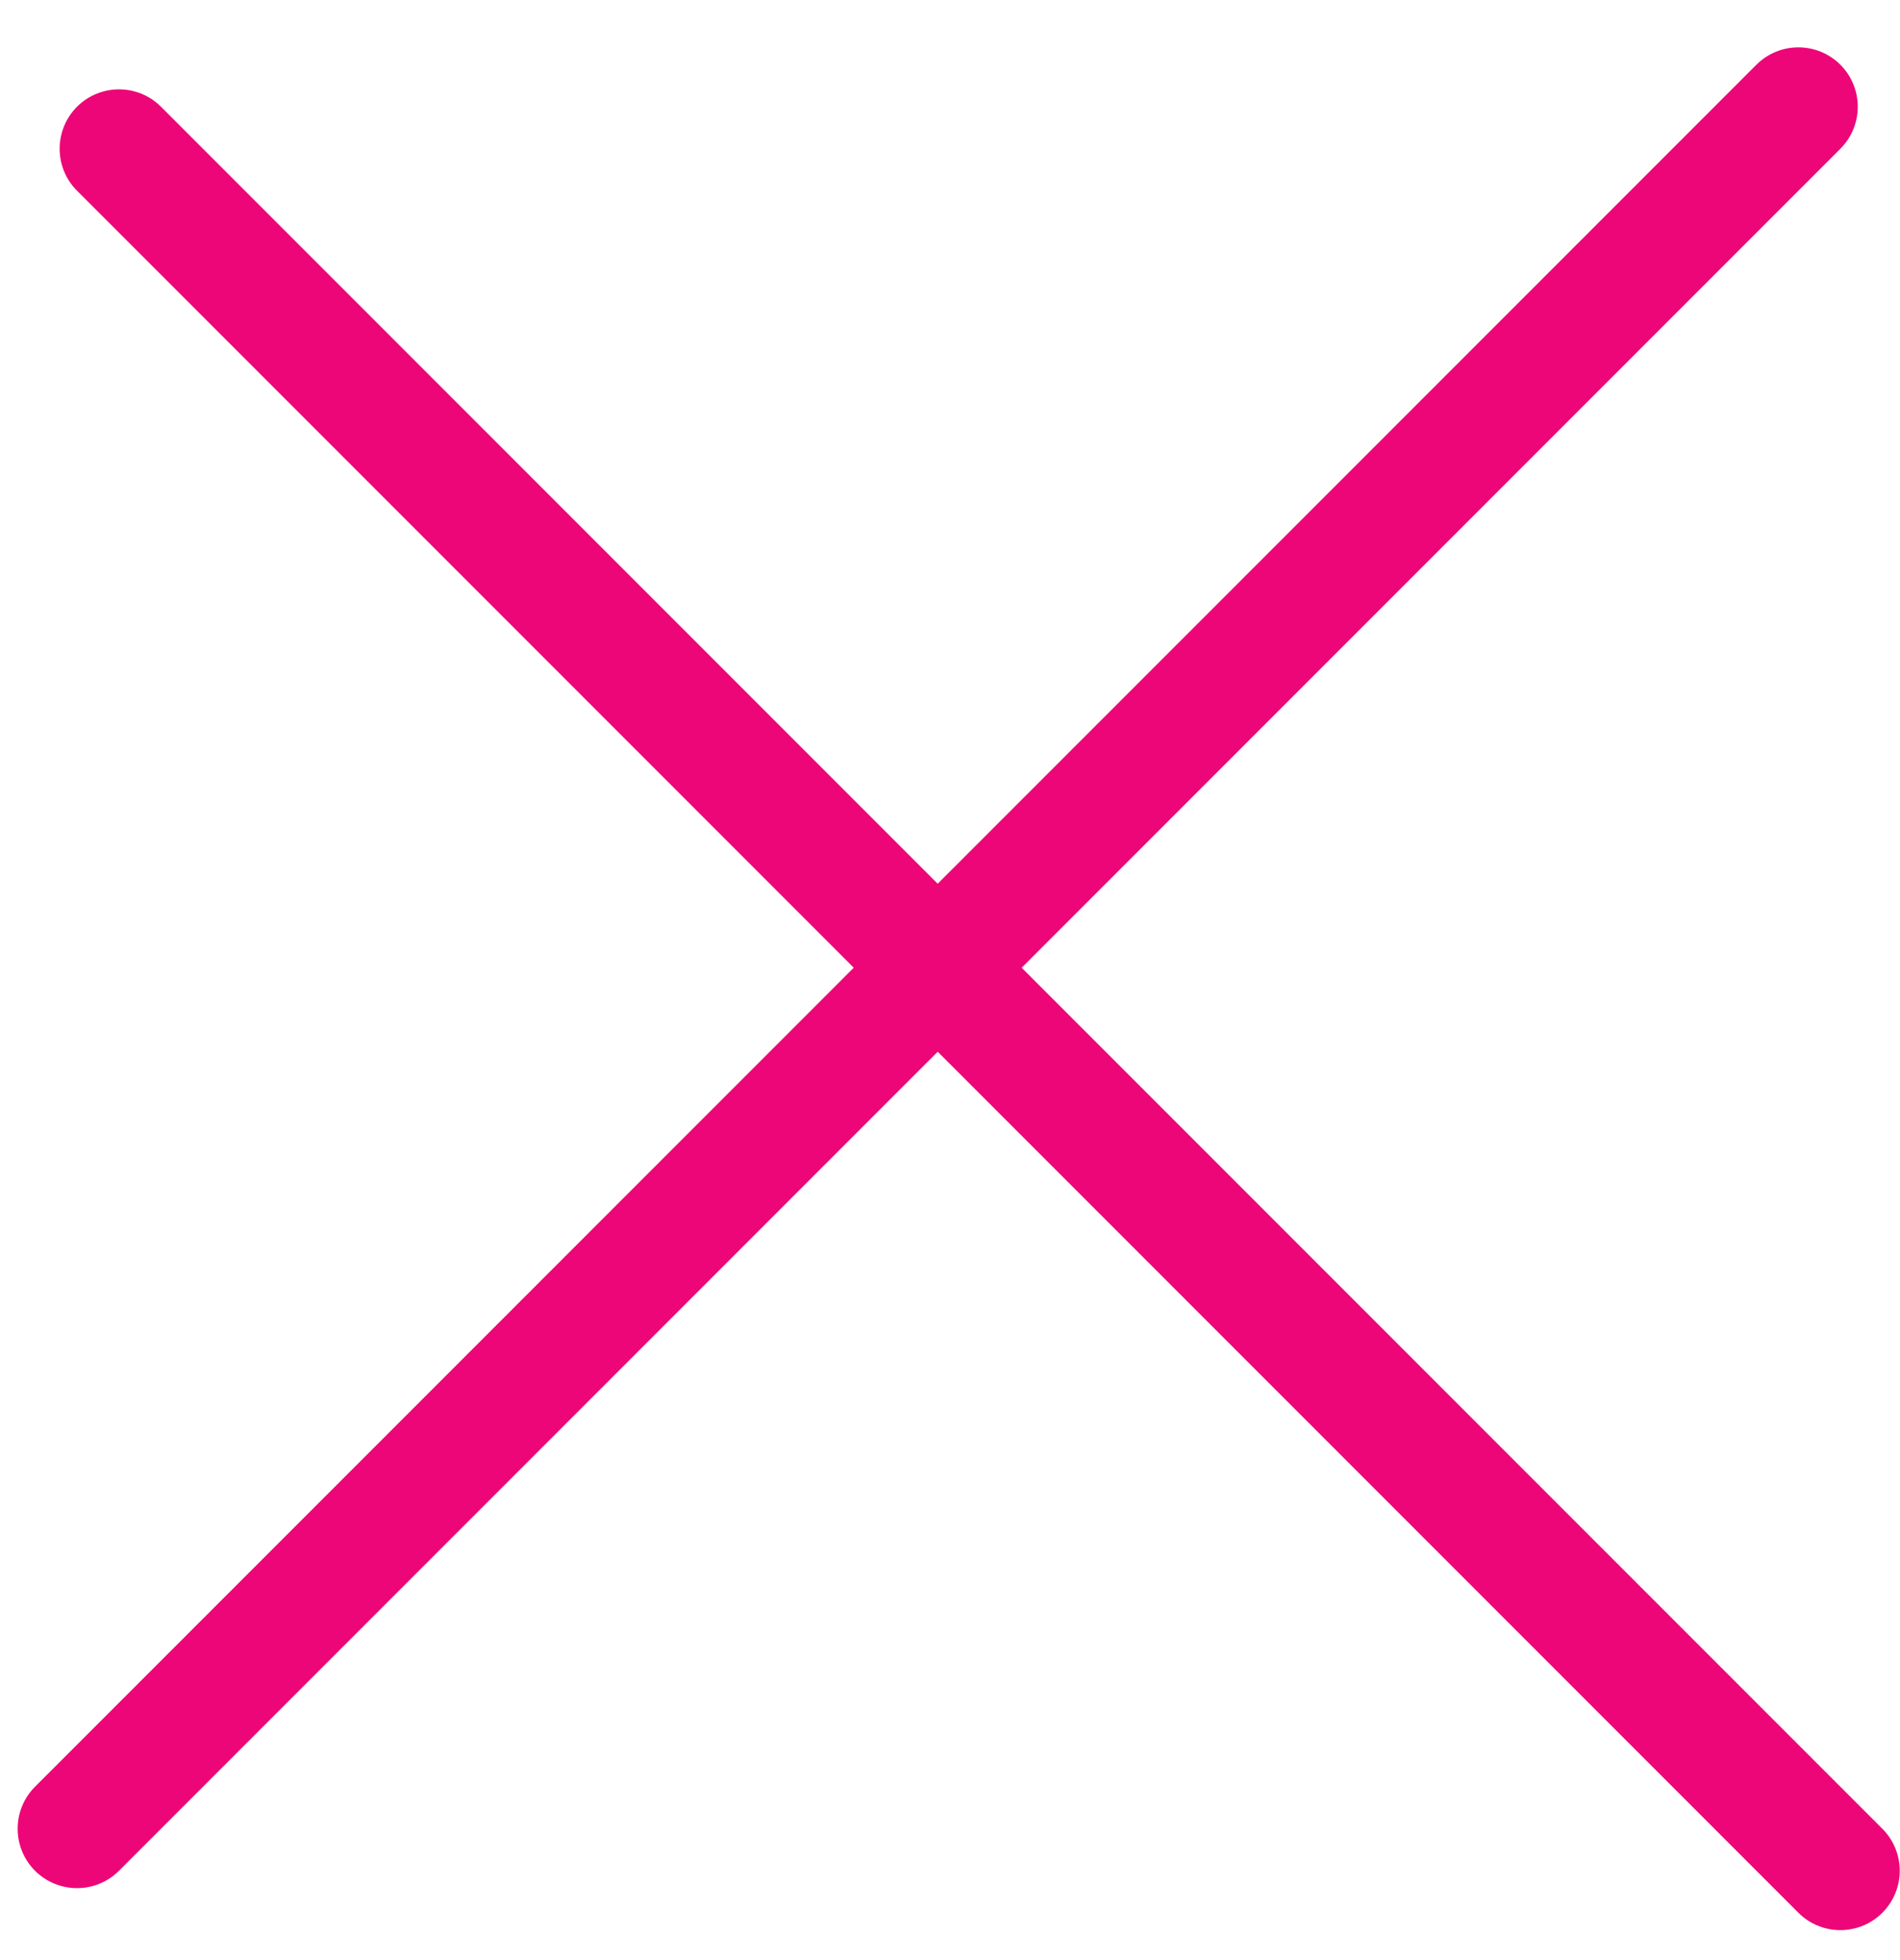 <svg width="32" height="33" viewBox="0 0 32 33" fill="none" xmlns="http://www.w3.org/2000/svg">
<path d="M0.59 31.496C0.2 31.105 0.2 30.472 0.59 30.081L29.581 1.09C29.972 0.7 30.605 0.7 30.996 1.09C31.386 1.481 31.386 2.114 30.996 2.504L2.004 31.496C1.614 31.886 0.981 31.886 0.59 31.496Z" fill="#ED0677"/>
<path d="M31.703 32.203C31.312 32.593 30.679 32.593 30.289 32.203L1.297 3.211C0.907 2.821 0.907 2.188 1.297 1.797C1.688 1.407 2.321 1.407 2.711 1.797L31.703 30.789C32.093 31.179 32.093 31.812 31.703 32.203Z" fill="#ED0677"/>
</svg>
